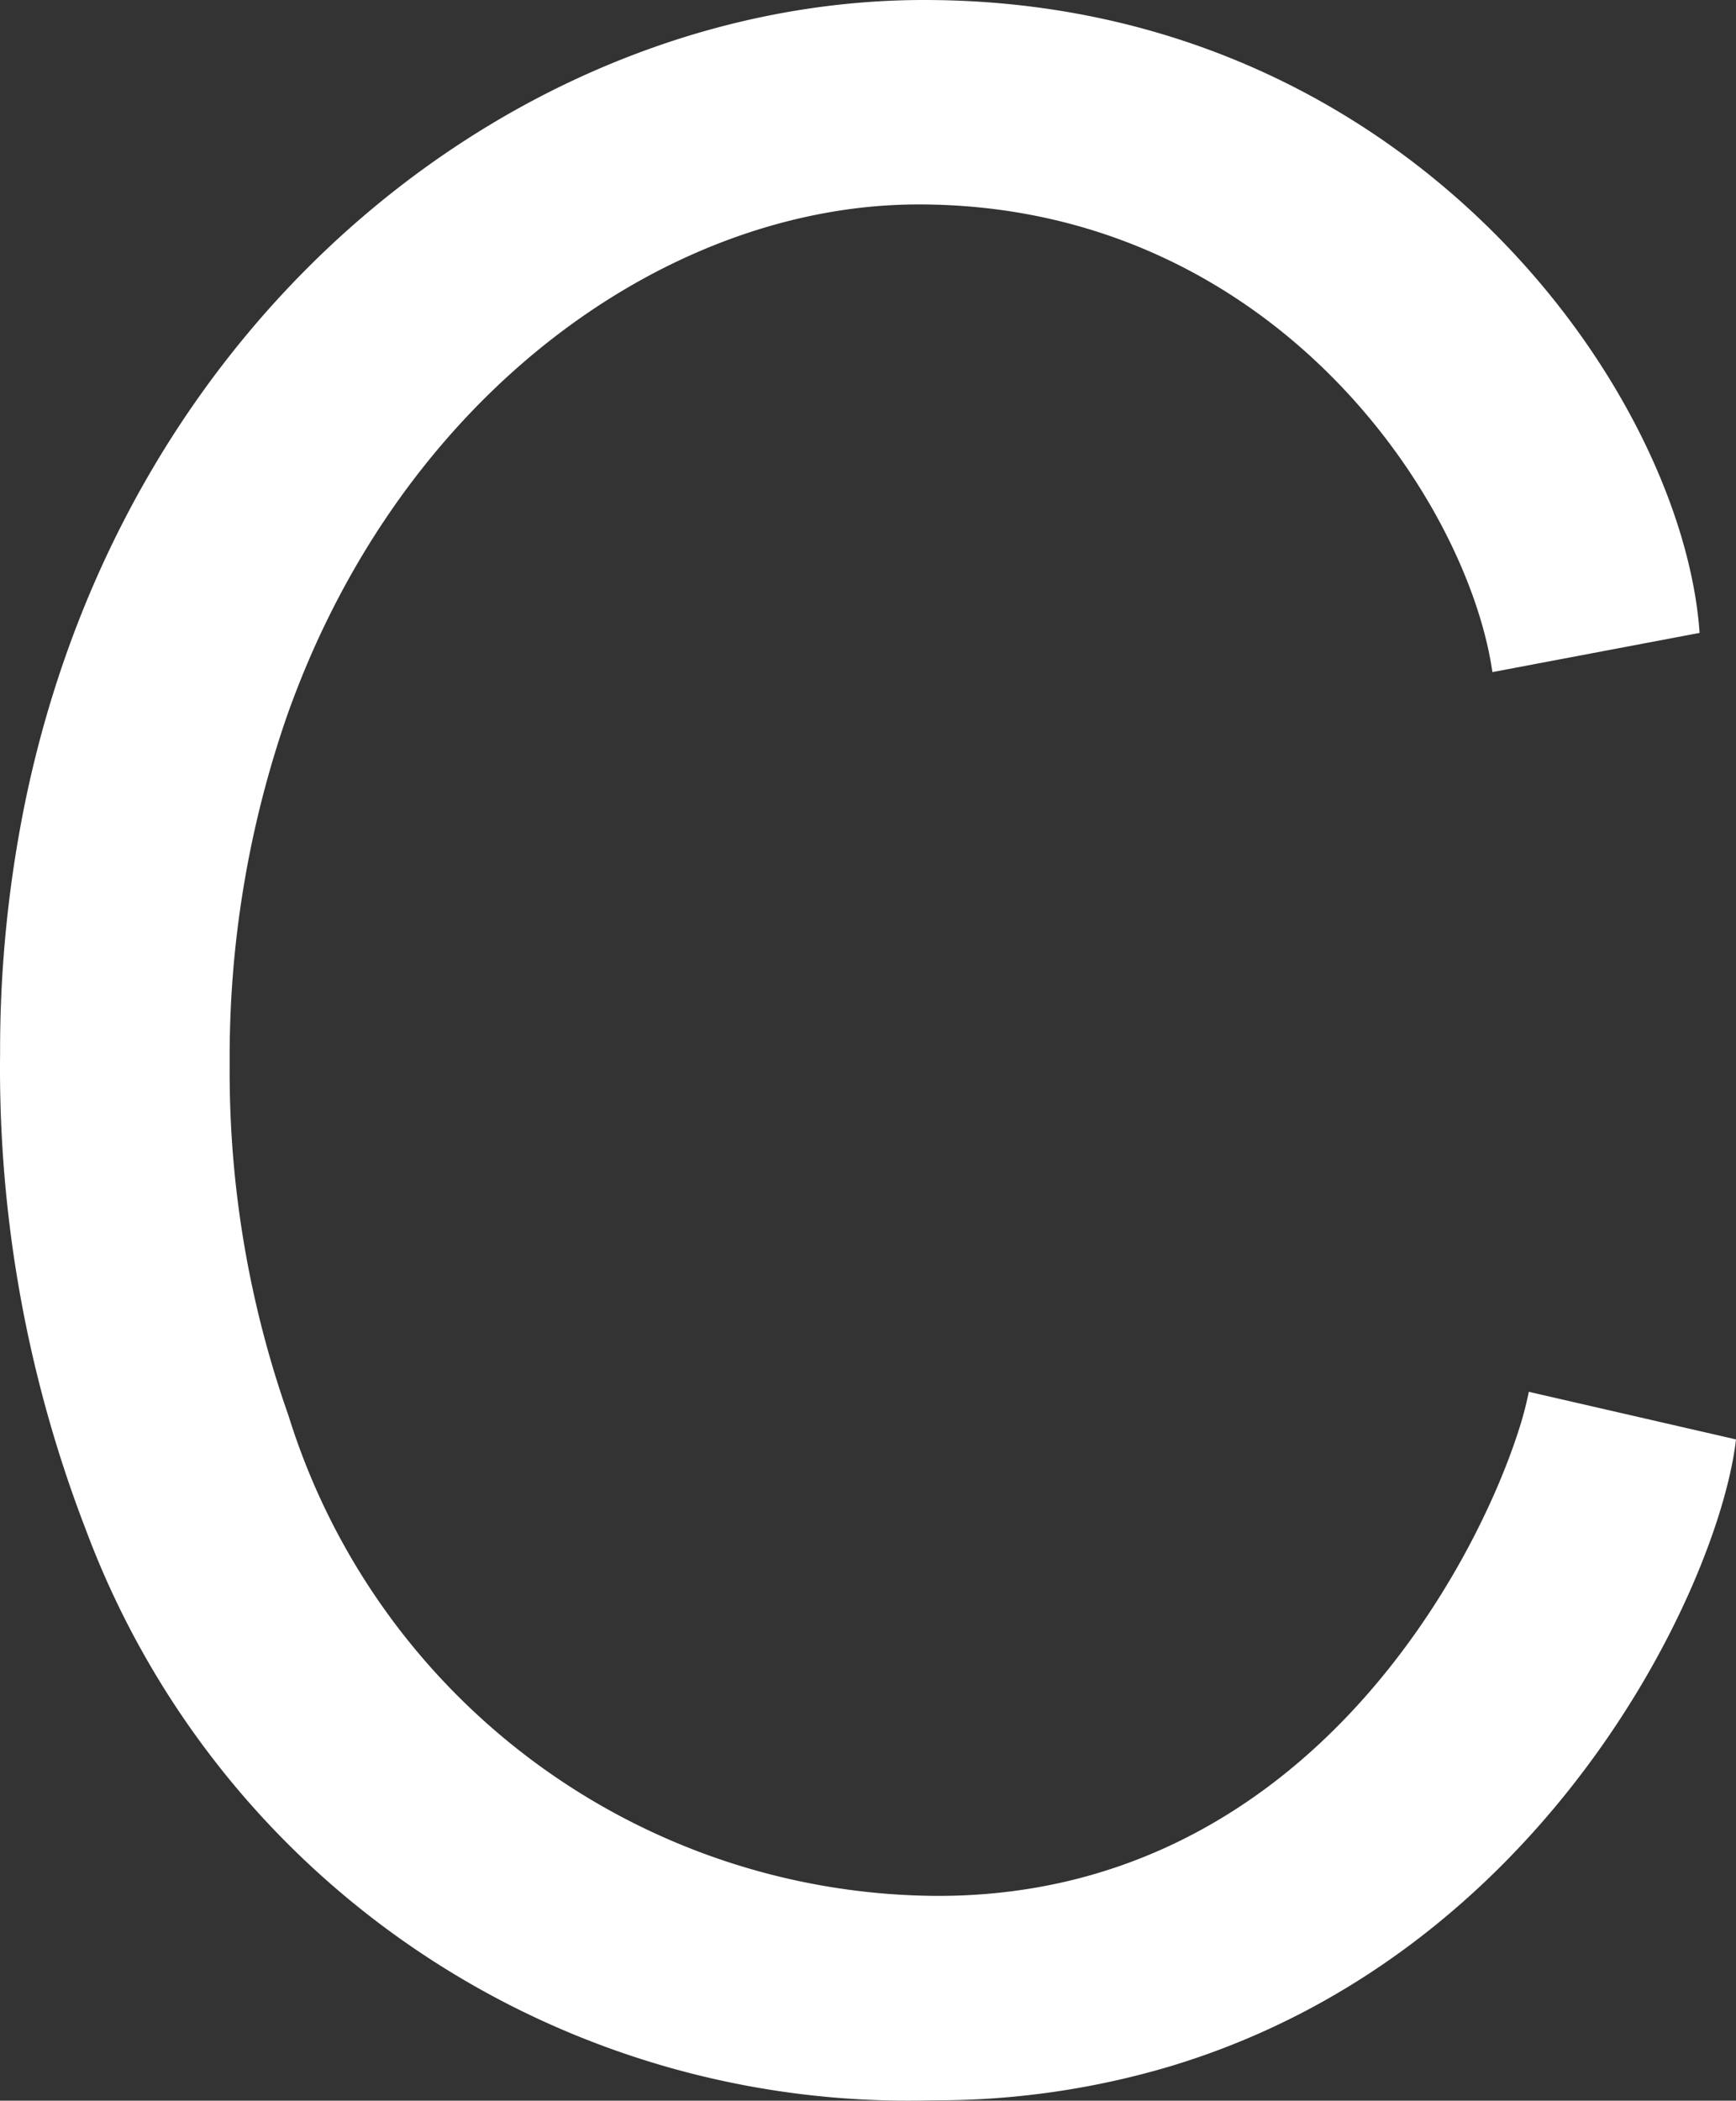 <svg width="93.005" height="112.518" viewBox="0 0 93.005 112.518" xmlns="http://www.w3.org/2000/svg"><rect x="0" y="0" width="93.005" height="112.518" fill="#333333" stroke="none"/><g id="svgGroup" stroke-linecap="round" fill-rule="evenodd" font-size="9pt" fill="white"><path d="M 79.955 36 L 91.055 33.9 C 90.155 21 75.455 0 49.505 0 C 28.412 0 6.872 16.3 1.355 42.927 A 66.329 66.329 0 0 0 0.005 56.4 A 68.604 68.604 0 0 0 4.596 81.928 A 47.015 47.015 0 0 0 49.955 112.5 A 43.955 43.955 0 0 0 62.723 110.669 C 82.7 104.638 91.869 85.33 92.964 77.424 A 13.991 13.991 0 0 0 93.005 77.1 L 81.905 74.55 A 18.389 18.389 0 0 1 81.322 76.733 C 78.865 84.295 69.628 101.55 50.255 101.55 A 36.567 36.567 0 0 1 15.453 75.815 A 55.237 55.237 0 0 1 12.305 57 A 55.74 55.74 0 0 1 15.386 38.317 C 20.846 22.914 32.772 13.29 44.698 11.325 A 27.721 27.721 0 0 1 49.205 10.95 C 68.105 10.95 78.605 26.7 79.955 36 Z" id="0" vector-effect="non-scaling-stroke"/></g></svg>